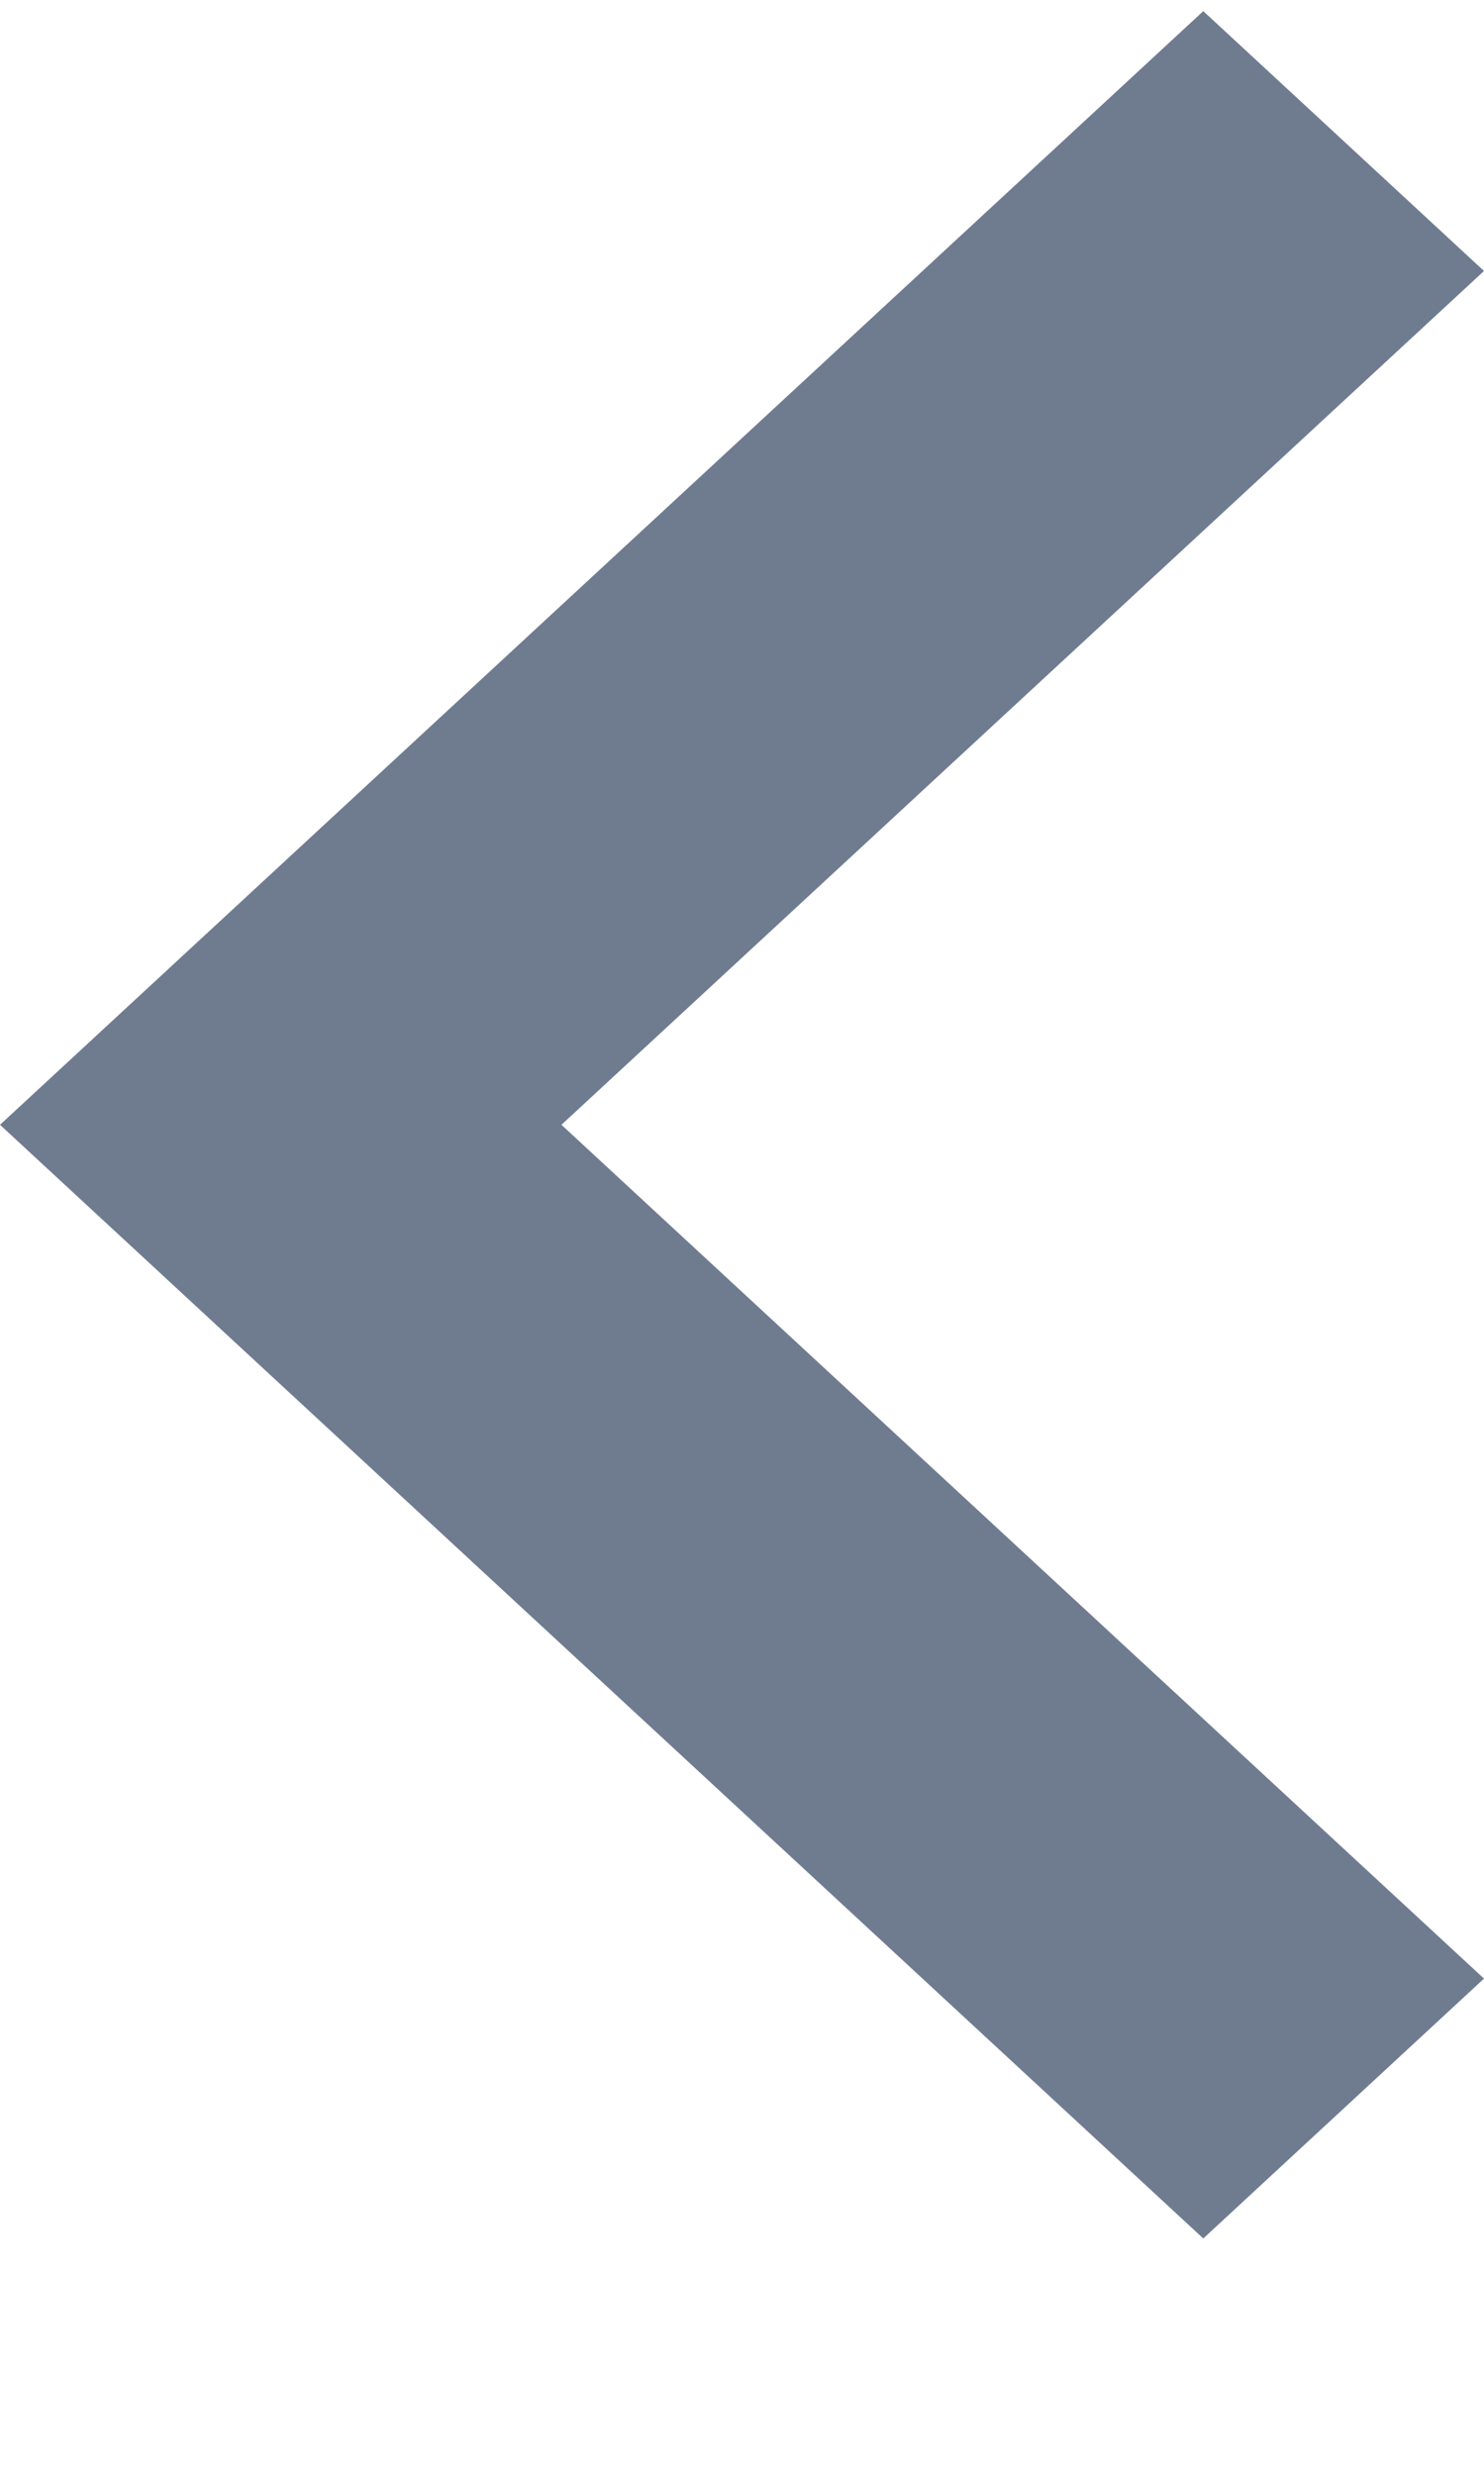 <svg width="6" height="10" viewBox="0 0 6 10" fill="none" xmlns="http://www.w3.org/2000/svg">
<path d="M4.865 9.045L6 7.995L2.27 4.545L6 1.095L4.865 0.045L0 4.545L4.865 9.045Z" fill="#6F7C90"/>
</svg>
